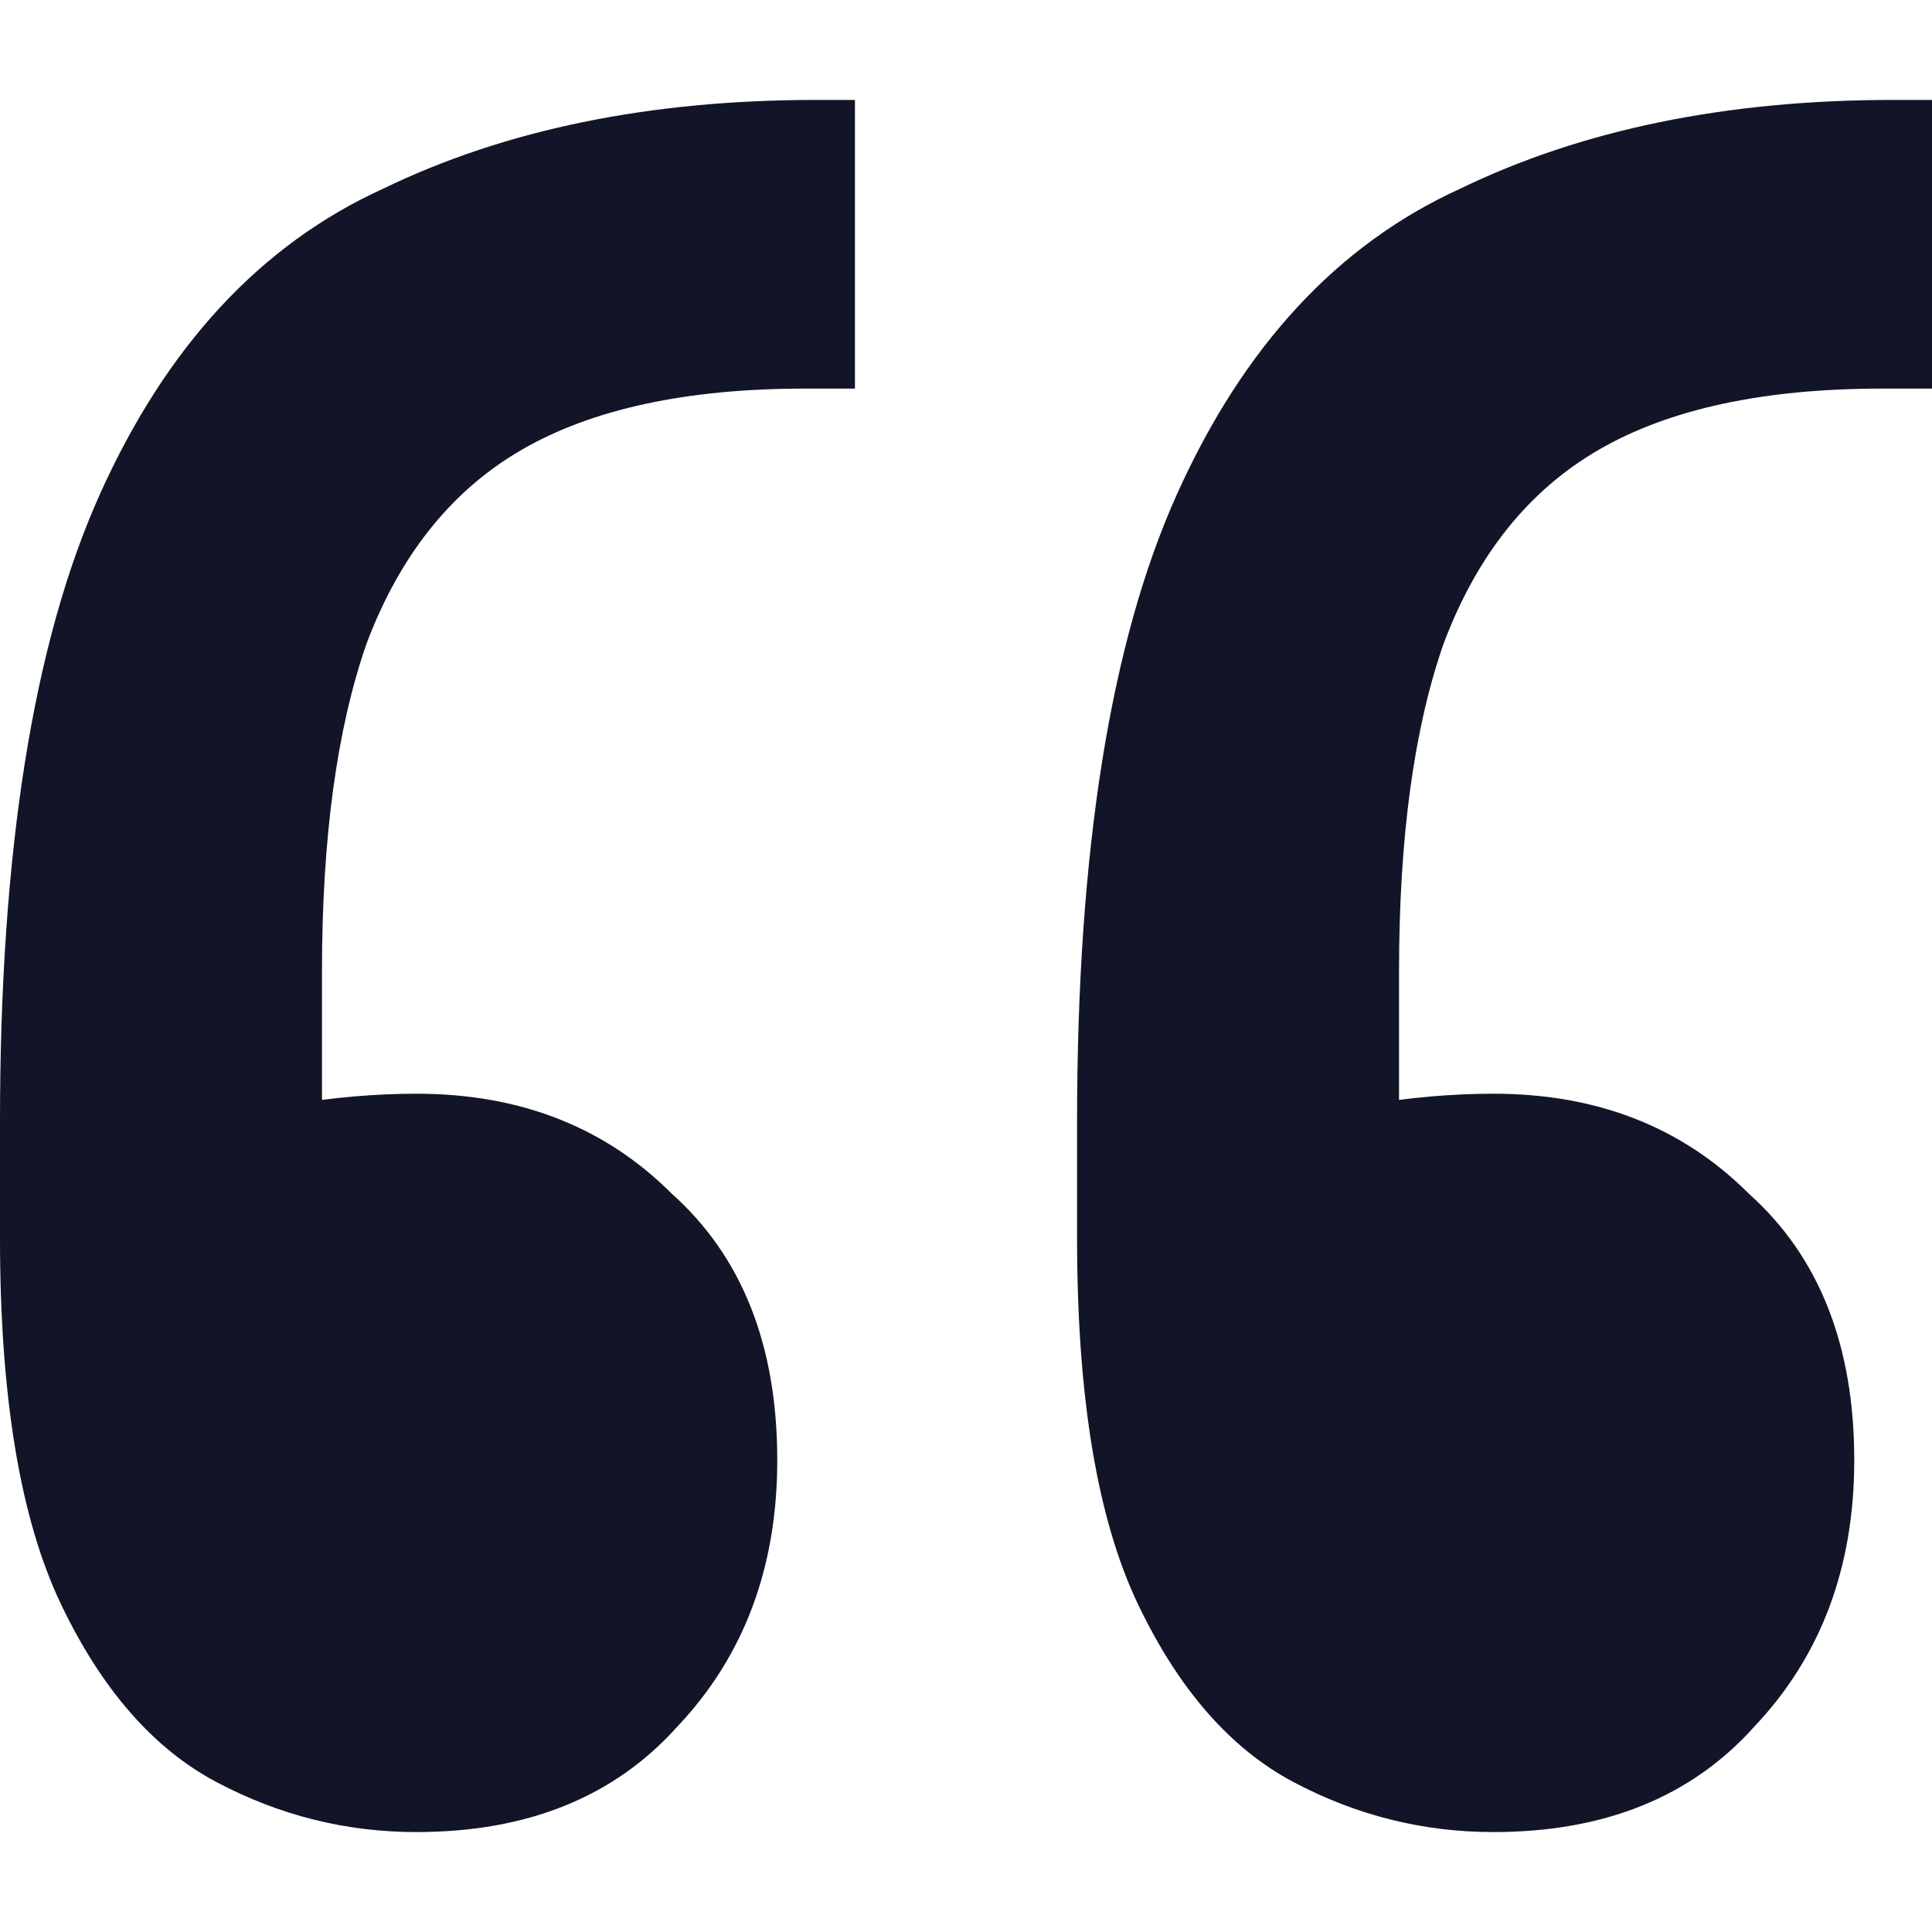 <svg width="24" height="24" viewBox="0 0 29 26" fill="none" xmlns="http://www.w3.org/2000/svg">
<path d="M29 0V4.333H28.25C26.472 4.333 25.056 4.639 24 5.25C22.944 5.861 22.167 6.833 21.667 8.167C21.222 9.444 21 11.083 21 13.083V19.333L19 15.583C19.389 15.361 19.889 15.194 20.5 15.083C21.167 14.972 21.806 14.917 22.417 14.917C23.972 14.917 25.25 15.417 26.25 16.417C27.306 17.361 27.833 18.694 27.833 20.417C27.833 22.028 27.333 23.361 26.333 24.417C25.389 25.472 24.083 26 22.417 26C21.361 26 20.361 25.75 19.417 25.25C18.472 24.75 17.694 23.861 17.083 22.583C16.472 21.306 16.167 19.472 16.167 17.083V15.333C16.167 11.278 16.667 8.139 17.667 5.917C18.667 3.694 20.083 2.167 21.917 1.333C23.75 0.444 25.917 0 28.417 0H29ZM12.833 0V4.333H12.083C10.306 4.333 8.889 4.639 7.833 5.25C6.778 5.861 6 6.833 5.5 8.167C5.056 9.444 4.833 11.083 4.833 13.083V19.333L2.833 15.583C3.222 15.361 3.722 15.194 4.333 15.083C5 14.972 5.639 14.917 6.25 14.917C7.806 14.917 9.083 15.417 10.083 16.417C11.139 17.361 11.667 18.694 11.667 20.417C11.667 22.028 11.167 23.361 10.167 24.417C9.222 25.472 7.917 26 6.25 26C5.194 26 4.194 25.75 3.25 25.25C2.306 24.75 1.528 23.861 0.917 22.583C0.306 21.306 0 19.472 0 17.083V15.333C0 11.278 0.5 8.139 1.5 5.917C2.5 3.694 3.917 2.167 5.75 1.333C7.583 0.444 9.75 0 12.25 0H12.833Z" fill="#121527"/>
</svg>